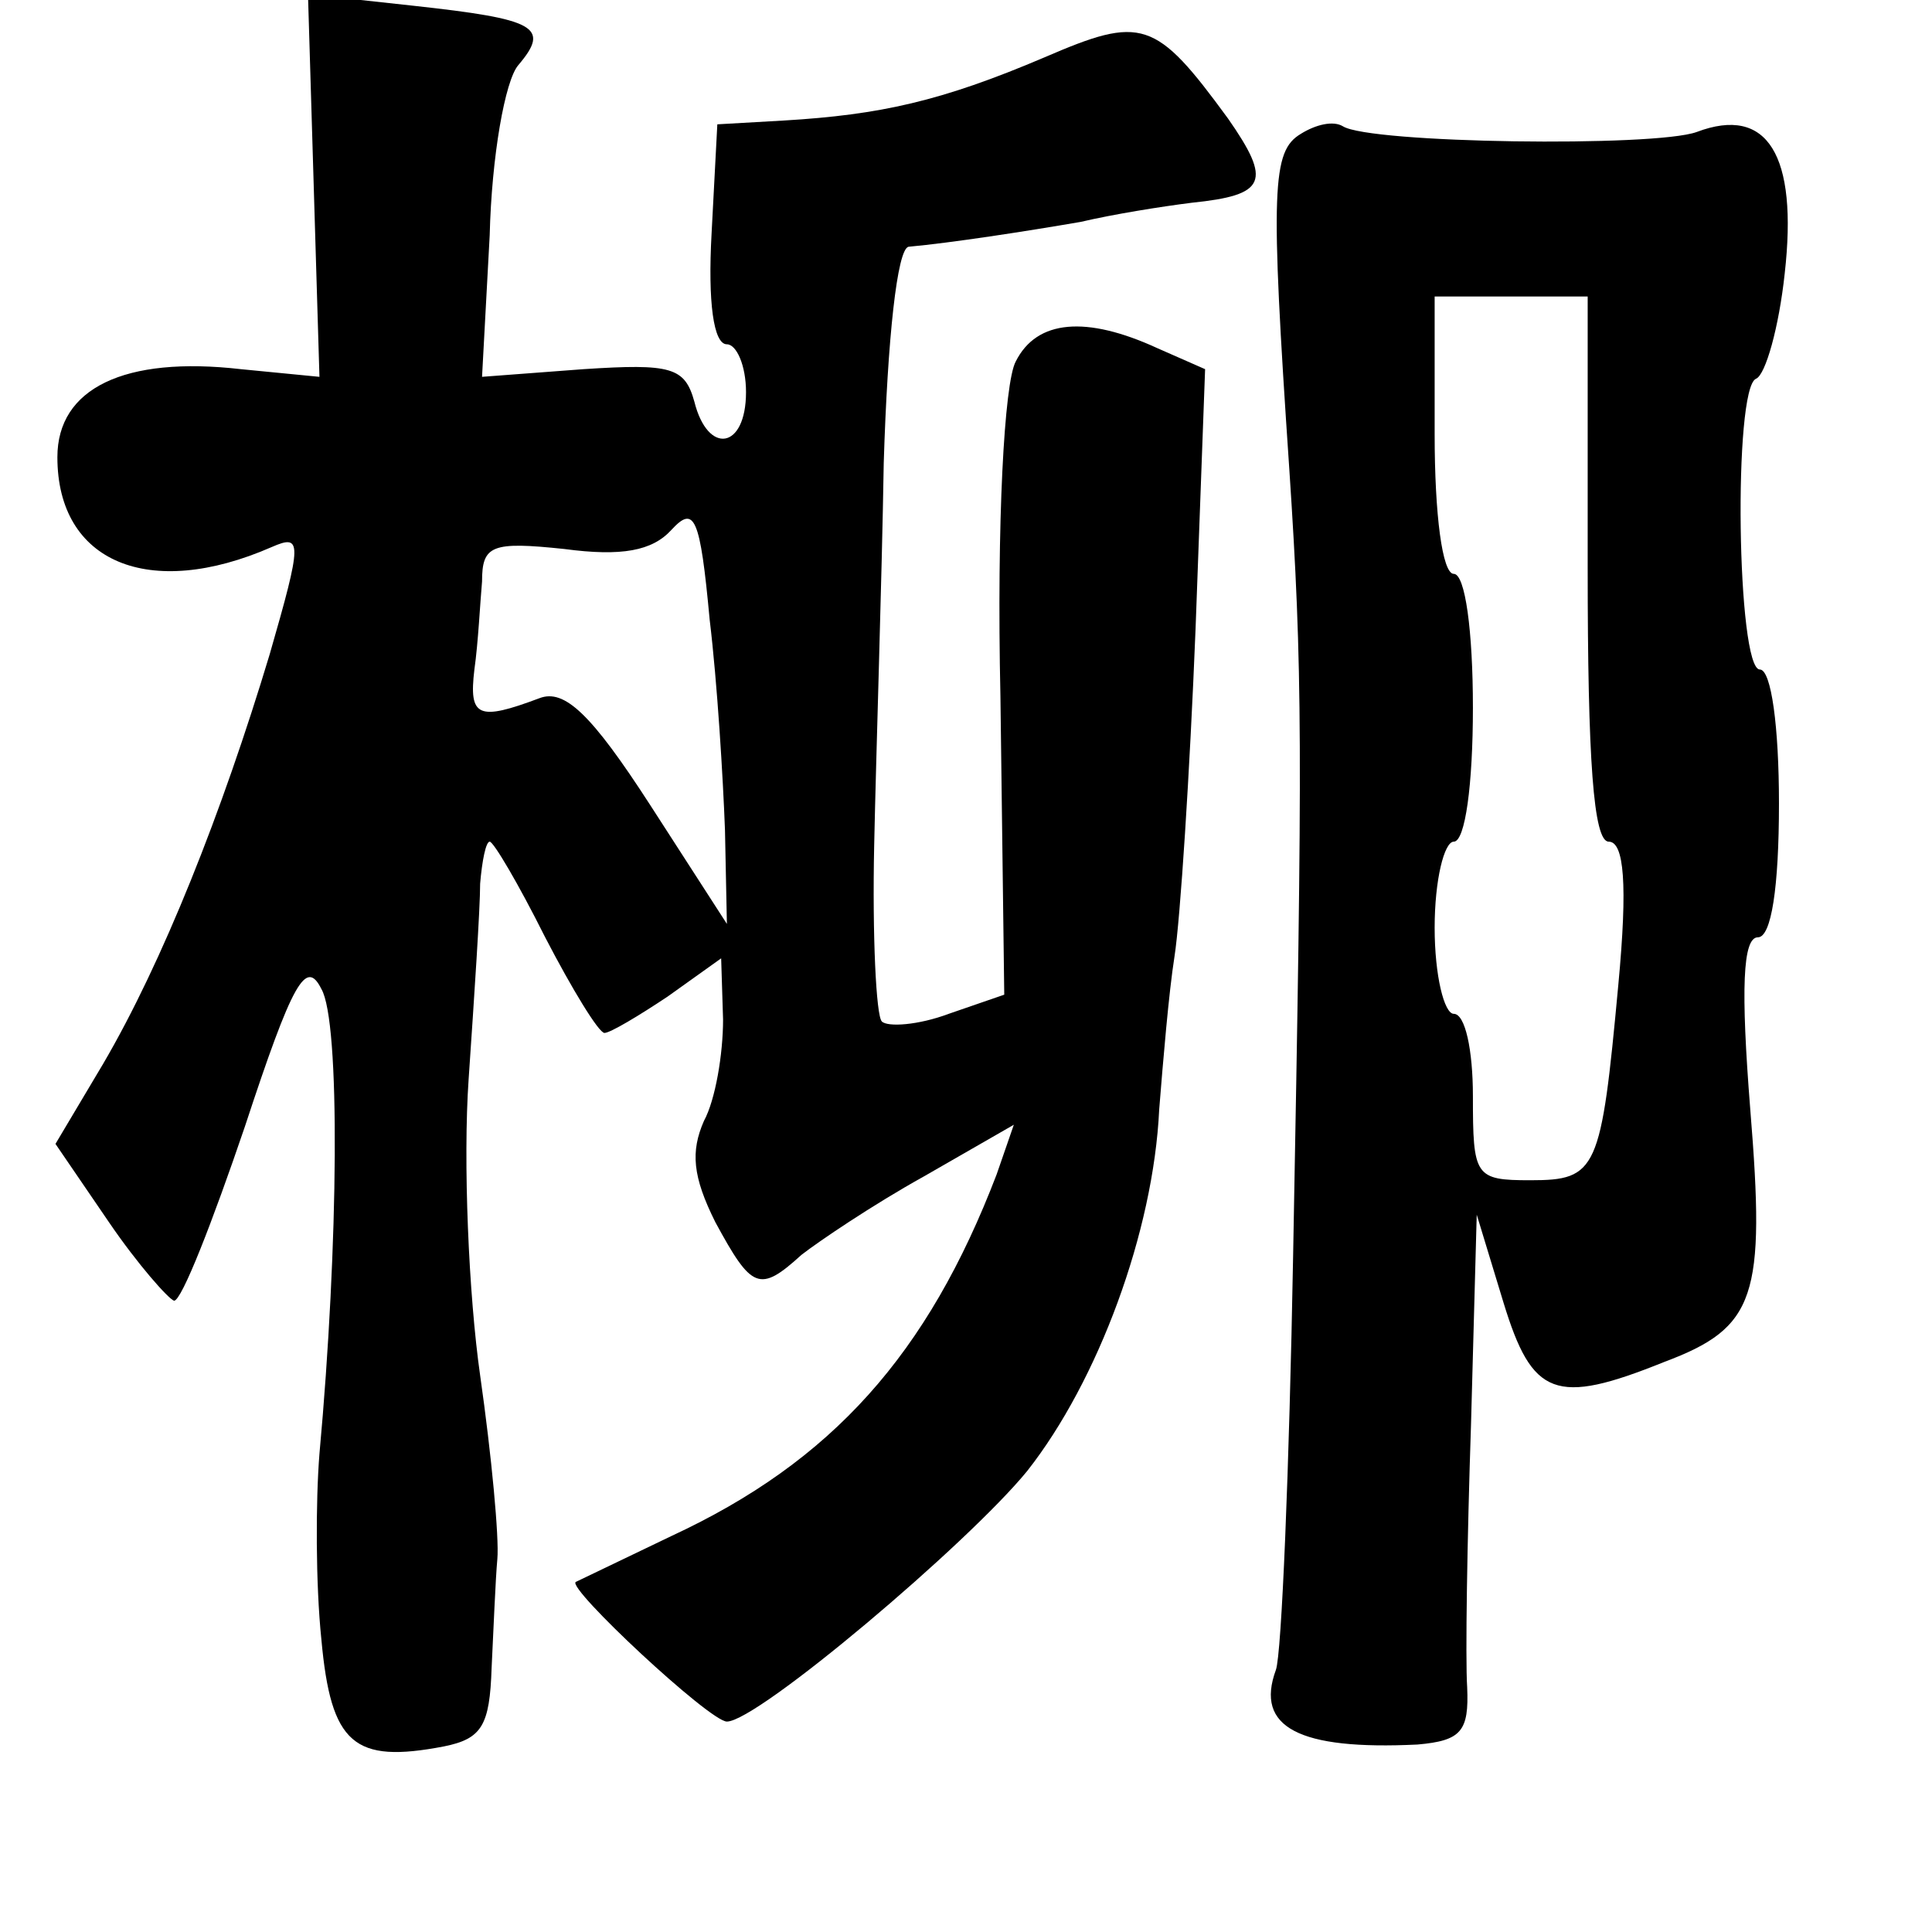<?xml version="1.0" standalone="no"?>
<!DOCTYPE svg PUBLIC "-//W3C//DTD SVG 20010904//EN"
 "http://www.w3.org/TR/2001/REC-SVG-20010904/DTD/svg10.dtd">
<svg version="1.0" xmlns="http://www.w3.org/2000/svg"
 width="101pt" height="101pt" viewBox="0 0 101 101"
 preserveAspectRatio="xMidYMid meet">
<g transform="translate(0,101) scale(0.1,-0.1)"
fill="#000000" stroke="none">
<path d="M164 913 l3 -100 -41 4 c-61 7 -96 -10 -96 -46 0 -55 48 -75 112 -47
16 7 16 3 -1 -56 -25 -83 -56 -161 -87 -214 l-25 -42 28 -41 c15 -22 31 -40
34 -41 4 0 20 41 37 91 25 76 32 88 40 72 10 -17 9 -134 -1 -243 -2 -25 -2
-68 1 -97 5 -55 17 -65 64 -56 20 4 24 11 25 41 1 20 2 46 3 57 1 11 -3 54 -9
96 -6 42 -9 112 -6 155 3 44 6 89 6 102 1 12 3 22 5 22 2 0 15 -22 29 -50 14
-27 28 -50 31 -50 3 0 18 9 33 19 l28 20 1 -32 c0 -18 -4 -42 -10 -53 -7 -16
-6 -29 6 -53 19 -35 23 -37 45 -17 9 7 37 26 64 41 l47 27 -9 -26 c-36 -94
-86 -150 -170 -189 -25 -12 -48 -23 -50 -24 -5 -3 70 -73 79 -73 16 0 126 93
157 131 37 47 66 125 69 189 2 25 5 61 8 80 3 19 8 96 11 171 l5 136 -25 11
c-37 17 -63 15 -74 -7 -6 -11 -10 -84 -8 -175 l2 -156 -29 -10 c-16 -6 -32 -7
-35 -4 -3 3 -5 45 -4 92 1 48 4 138 5 200 2 65 7 112 13 113 22 2 61 8 90 13
17 4 42 8 58 10 39 4 42 11 19 44 -38 52 -45 54 -96 32 -54 -23 -86 -30 -136
-33 l-35 -2 -3 -57 c-2 -36 1 -58 8 -58 5 0 10 -11 10 -25 0 -30 -20 -33 -27
-5 -5 18 -12 20 -58 17 l-53 -4 4 74 c1 41 8 81 15 89 17 20 9 24 -55 31 l-55
6 3 -100z m215 -337 l1 -49 -40 62 c-31 48 -45 61 -58 56 -32 -12 -37 -10 -34
15 2 14 3 35 4 46 0 19 5 21 43 17 30 -4 46 -1 56 10 12 13 15 7 20 -47 4 -33
7 -83 8 -110z"/>
<path d="M680 940 c-15 -9 -16 -28 -6 -175 7 -106 7 -144 2 -412 -2 -111 -6
-208 -9 -216 -11 -30 12 -42 74 -39 23 2 27 7 26 30 -1 15 0 77 2 137 l3 110
14 -46 c15 -49 27 -54 84 -31 48 18 53 34 45 132 -5 63 -4 90 4 90 7 0 11 26
11 70 0 40 -4 70 -10 70 -12 0 -14 147 -2 152 5 2 12 27 15 55 7 62 -9 88 -46
74 -22 -8 -171 -6 -185 3 -5 3 -14 1 -22 -4z m150 -227 c0 -100 3 -143 11
-143 8 0 10 -22 5 -75 -9 -97 -11 -102 -46 -102 -29 0 -30 2 -30 44 0 24 -4
43 -10 43 -5 0 -10 20 -10 45 0 25 5 45 10 45 6 0 10 30 10 70 0 40 -4 70 -10
70 -6 0 -10 31 -10 73 l0 72 40 0 40 0 0 -142z"/>
</g>
</svg>
